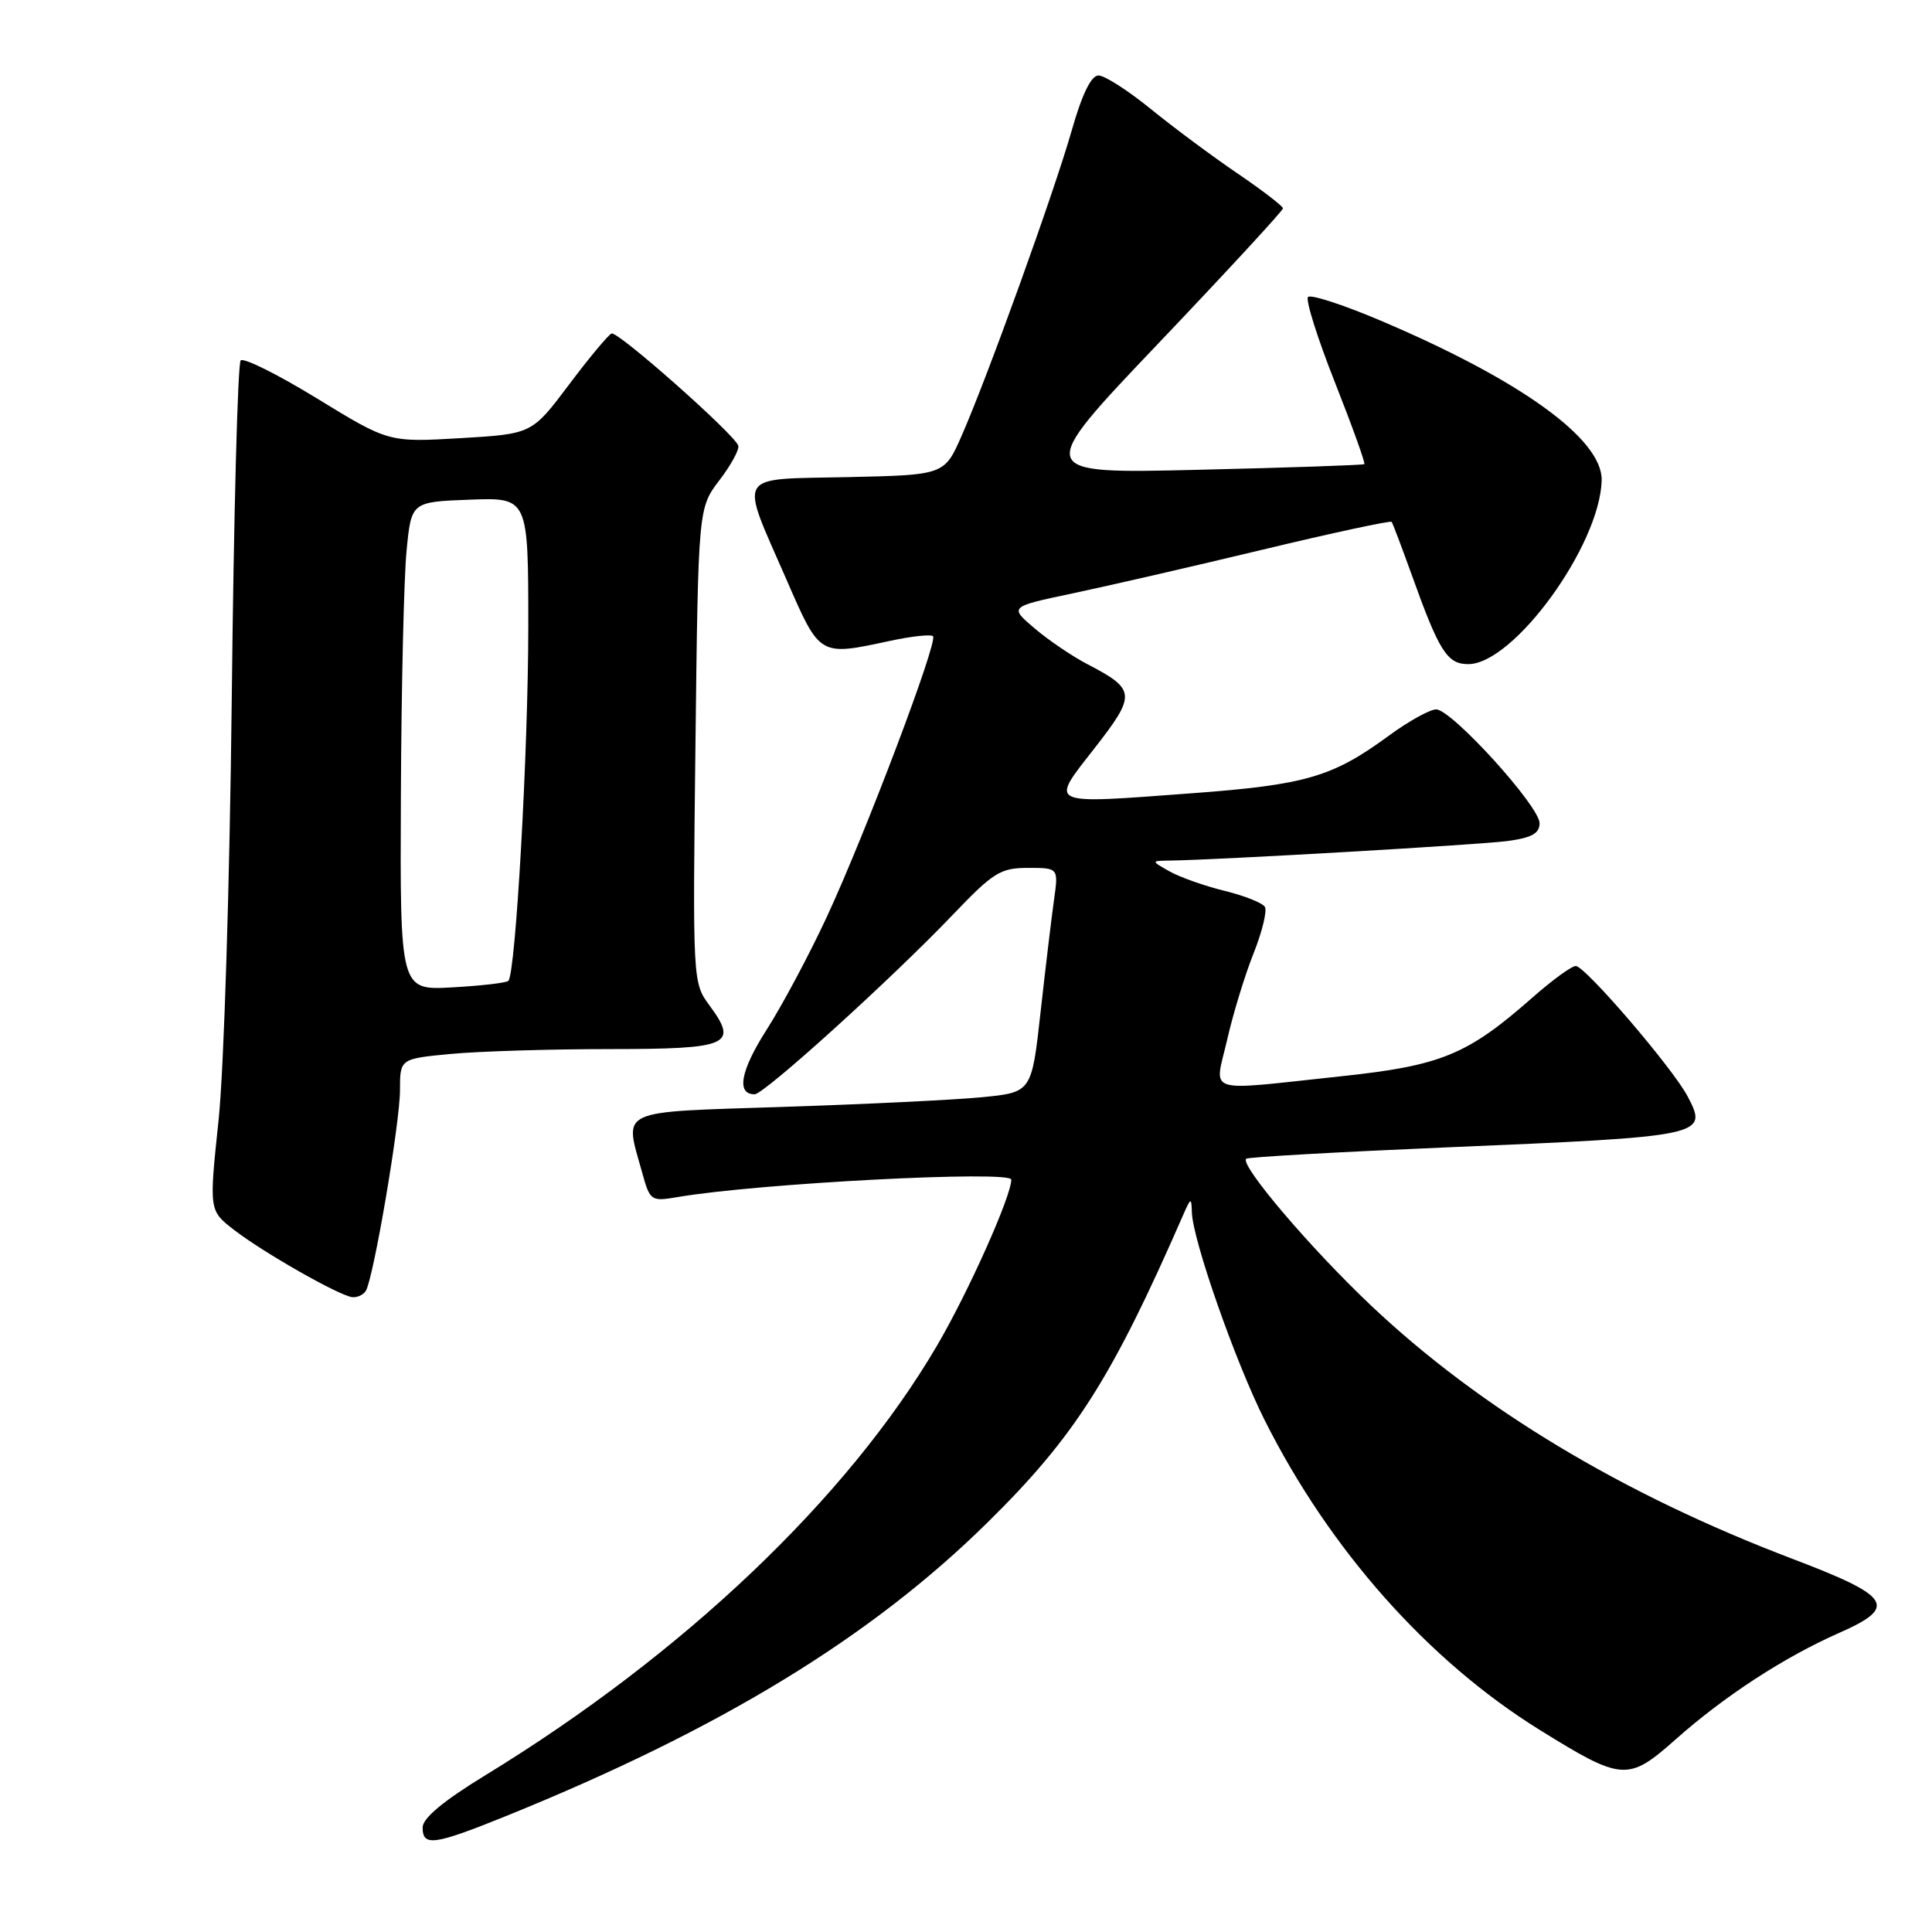 <?xml version="1.0" encoding="UTF-8" standalone="no"?>
<!DOCTYPE svg PUBLIC "-//W3C//DTD SVG 1.1//EN" "http://www.w3.org/Graphics/SVG/1.1/DTD/svg11.dtd" >
<svg xmlns="http://www.w3.org/2000/svg" xmlns:xlink="http://www.w3.org/1999/xlink" version="1.1" viewBox="0 0 256 256">
 <g >
 <path fill="currentColor"
d=" M 67.12 240.61 C 95.47 229.12 115.38 216.98 130.85 201.74 C 142.40 190.37 147.30 182.68 156.77 161.00 C 157.80 158.66 157.87 158.63 157.93 160.66 C 158.05 164.33 163.68 180.42 167.56 188.15 C 176.18 205.34 189.23 220.04 204.00 229.21 C 214.97 236.02 215.73 236.07 222.05 230.46 C 228.47 224.76 236.38 219.60 243.69 216.37 C 251.51 212.92 250.65 211.55 237.50 206.55 C 215.02 198.01 196.04 186.59 181.64 172.96 C 173.61 165.36 164.28 154.39 165.12 153.54 C 165.35 153.32 177.22 152.65 191.51 152.04 C 226.00 150.59 226.37 150.51 223.62 145.28 C 221.65 141.53 210.04 128.00 208.80 128.00 C 208.25 128.00 205.71 129.85 203.15 132.10 C 194.43 139.79 191.00 141.20 177.63 142.62 C 159.27 144.57 160.92 145.11 162.61 137.75 C 163.39 134.31 164.97 129.16 166.11 126.31 C 167.25 123.45 167.92 120.68 167.60 120.16 C 167.27 119.63 164.87 118.68 162.25 118.04 C 159.64 117.40 156.38 116.25 155.00 115.48 C 152.50 114.07 152.50 114.07 155.00 114.03 C 161.50 113.94 195.99 111.94 199.75 111.44 C 202.96 111.01 204.00 110.44 204.00 109.08 C 204.00 106.82 192.35 94.00 190.30 94.00 C 189.46 94.00 186.62 95.58 183.99 97.51 C 176.57 102.95 173.03 103.99 157.96 105.11 C 138.52 106.55 139.06 106.80 145.05 99.12 C 150.58 92.02 150.52 91.35 144.07 88.00 C 142.11 86.98 138.97 84.86 137.11 83.28 C 133.72 80.40 133.72 80.40 142.11 78.63 C 146.72 77.66 158.07 75.05 167.32 72.83 C 176.56 70.61 184.25 68.96 184.40 69.15 C 184.54 69.34 185.71 72.42 187.00 76.00 C 190.70 86.34 191.75 88.00 194.55 88.00 C 200.57 88.00 211.98 72.30 212.23 63.67 C 212.38 58.20 201.48 50.33 182.74 42.40 C 177.92 40.36 173.68 38.99 173.32 39.35 C 172.96 39.71 174.56 44.78 176.87 50.63 C 179.18 56.48 180.94 61.37 180.78 61.50 C 180.63 61.63 170.72 61.97 158.78 62.25 C 137.05 62.77 137.05 62.77 153.53 45.46 C 162.59 35.94 170.00 27.91 170.00 27.61 C 170.00 27.32 167.28 25.23 163.96 22.97 C 160.64 20.72 155.47 16.87 152.47 14.43 C 149.48 12.00 146.37 10.00 145.56 10.00 C 144.59 10.00 143.38 12.47 142.02 17.25 C 139.67 25.49 130.87 49.90 127.43 57.72 C 125.14 62.94 125.14 62.94 112.32 63.22 C 97.29 63.55 97.95 62.44 104.19 76.75 C 108.68 87.05 108.49 86.95 118.02 84.90 C 120.83 84.30 123.36 84.03 123.63 84.30 C 124.32 84.99 114.65 110.53 109.54 121.53 C 107.23 126.50 103.66 133.19 101.61 136.40 C 98.12 141.85 97.53 145.00 99.99 145.00 C 101.26 145.00 118.23 129.62 126.34 121.12 C 131.61 115.60 132.58 115.00 136.22 115.00 C 140.26 115.00 140.26 115.00 139.66 119.25 C 139.33 121.59 138.53 128.28 137.88 134.12 C 136.70 144.74 136.70 144.74 130.10 145.39 C 126.47 145.74 114.61 146.32 103.75 146.67 C 81.52 147.40 82.72 146.84 85.09 155.37 C 86.13 159.14 86.25 159.22 89.83 158.61 C 100.53 156.79 134.00 155.05 134.00 156.31 C 134.00 158.51 128.27 171.31 124.12 178.37 C 112.27 198.55 90.54 219.20 64.31 235.23 C 58.73 238.64 56.00 240.92 56.00 242.15 C 56.00 244.71 57.51 244.50 67.12 240.61 Z  M 48.47 171.05 C 49.49 169.40 53.00 148.79 53.00 144.45 C 53.00 140.29 53.00 140.29 59.75 139.65 C 63.46 139.30 72.93 139.01 80.78 139.01 C 96.70 139.00 97.89 138.47 93.97 133.17 C 91.80 130.23 91.78 129.85 92.15 98.76 C 92.52 67.32 92.52 67.32 95.33 63.63 C 96.88 61.60 98.00 59.54 97.82 59.04 C 97.27 57.49 81.88 43.87 81.04 44.19 C 80.61 44.36 78.05 47.42 75.37 51.00 C 70.48 57.50 70.48 57.50 60.99 58.06 C 51.50 58.61 51.50 58.61 42.04 52.82 C 36.84 49.63 32.27 47.35 31.89 47.76 C 31.50 48.17 30.97 68.30 30.71 92.50 C 30.44 117.11 29.67 141.77 28.96 148.45 C 27.70 160.40 27.70 160.40 30.99 162.95 C 34.87 165.96 44.99 171.72 46.69 171.88 C 47.35 171.95 48.14 171.57 48.47 171.05 Z  M 53.12 105.36 C 53.18 91.14 53.52 76.58 53.87 73.00 C 54.50 66.50 54.50 66.50 62.25 66.21 C 70.00 65.92 70.00 65.92 70.00 83.02 C 70.00 99.39 68.33 128.98 67.36 129.97 C 67.10 130.23 63.77 130.62 59.95 130.83 C 53.00 131.23 53.00 131.23 53.12 105.36 Z "/>
</g>
</svg>